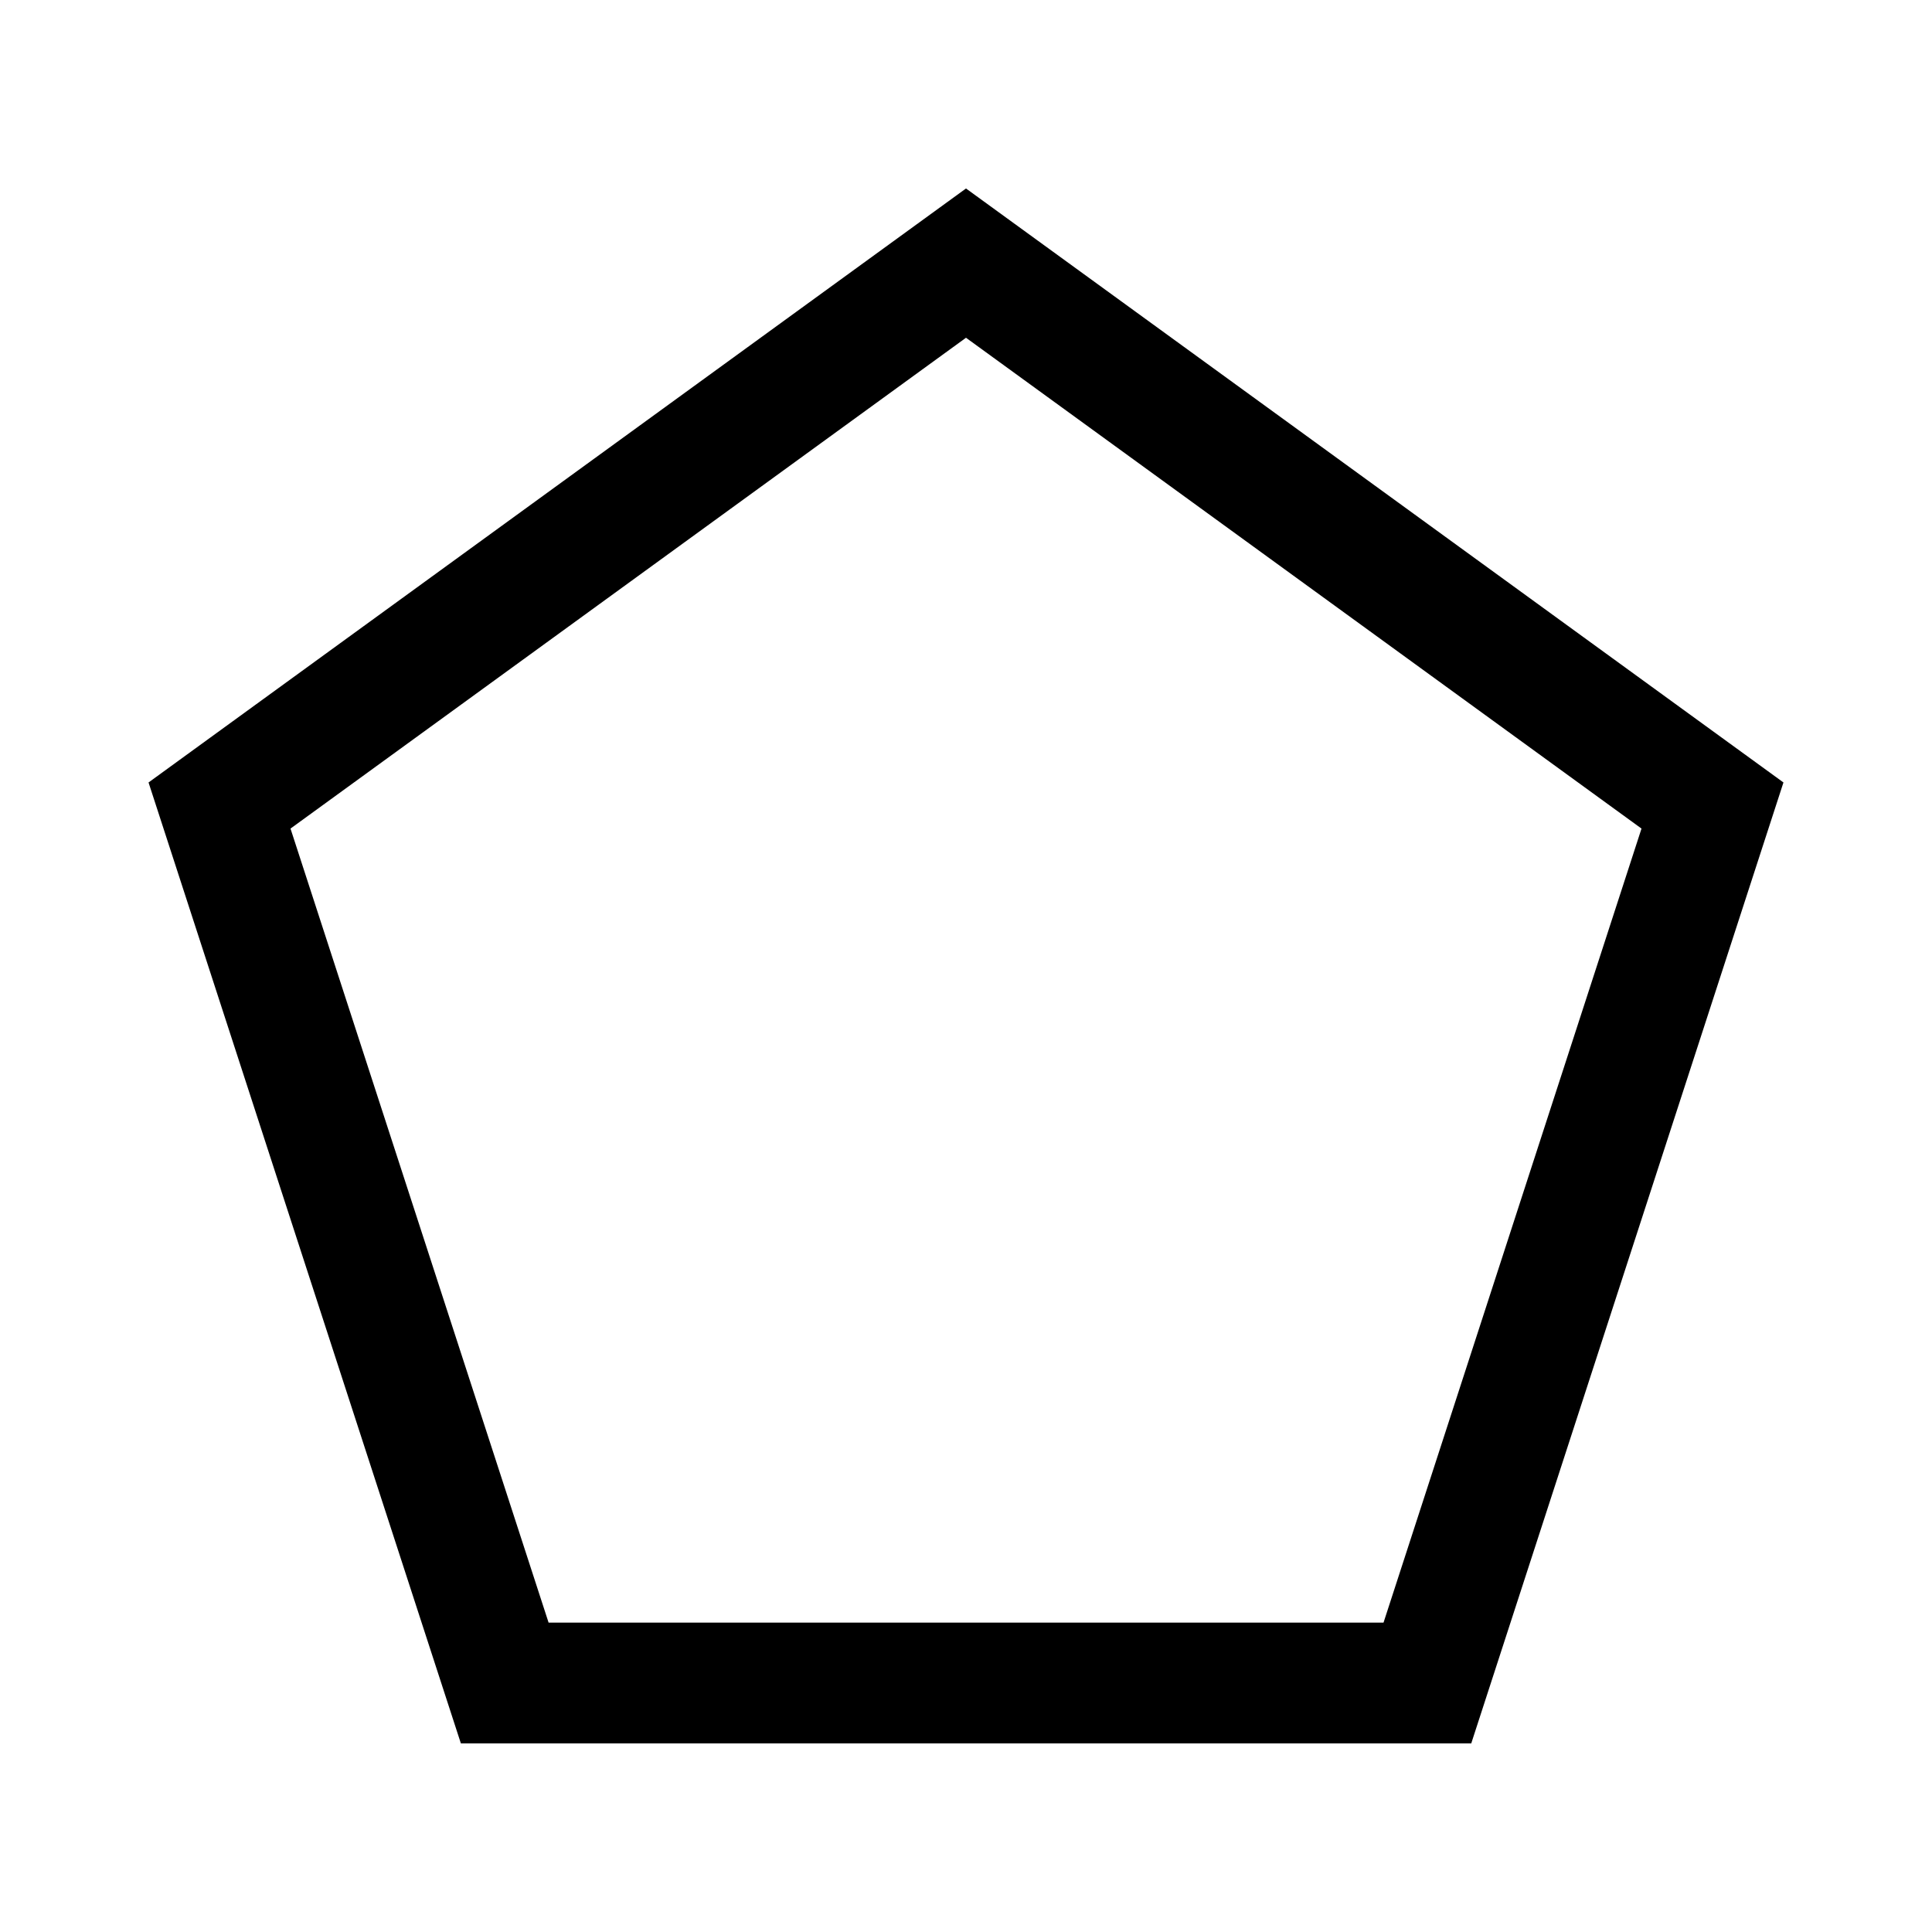 <?xml version="1.0" encoding="UTF-8" standalone="no"?>
<!-- Created with Inkscape (http://www.inkscape.org/) -->

<svg
   version="1.1"
   id="svg1"
   width="16"
   height="16"
   viewBox="0 0 16 16"
   sodipodi:docname="obj-polygon.svg"
   inkscape:version="1.4.2 (ebf0e940, 2025-05-08)"
   xmlns:inkscape="http://www.inkscape.org/namespaces/inkscape"
   xmlns:sodipodi="http://sodipodi.sourceforge.net/DTD/sodipodi-0.dtd"
   xmlns="http://www.w3.org/2000/svg"
   xmlns:svg="http://www.w3.org/2000/svg">
  <defs
     id="defs1" />
  <sodipodi:namedview
     id="namedview1"
     pagecolor="#ffffff"
     bordercolor="#111111"
     borderopacity="1"
     inkscape:showpageshadow="0"
     inkscape:pageopacity="0"
     inkscape:pagecheckerboard="1"
     inkscape:deskcolor="#d1d1d1"
     inkscape:zoom="26"
     inkscape:cx="9.4230769"
     inkscape:cy="8.8653846"
     inkscape:window-width="1232"
     inkscape:window-height="824"
     inkscape:window-x="0"
     inkscape:window-y="25"
     inkscape:window-maximized="0"
     inkscape:current-layer="g1" />
  <g
     inkscape:groupmode="layer"
     inkscape:label="Image"
     id="g1">
    <path
       sodipodi:type="star"
       style="fill:none;stroke:#000000;stroke-width:1;stroke-dasharray:none;stroke-opacity:1"
       id="path1"
       inkscape:flatsided="true"
       sodipodi:sides="5"
       sodipodi:cx="6.8076925"
       sodipodi:cy="6.7692308"
       sodipodi:r1="6.4999995"
       sodipodi:r2="4.3364"
       sodipodi:arg1="-1.4516448e-08"
       sodipodi:arg2="0.62831849"
       inkscape:rounded="0"
       inkscape:randomized="0"
       d="M 13.308,6.769 8.816,12.951 1.549,10.59 1.549,2.949 8.816,0.587 Z"
       transform="rotate(-90,8.359,7.128)" />
  </g>
</svg>
